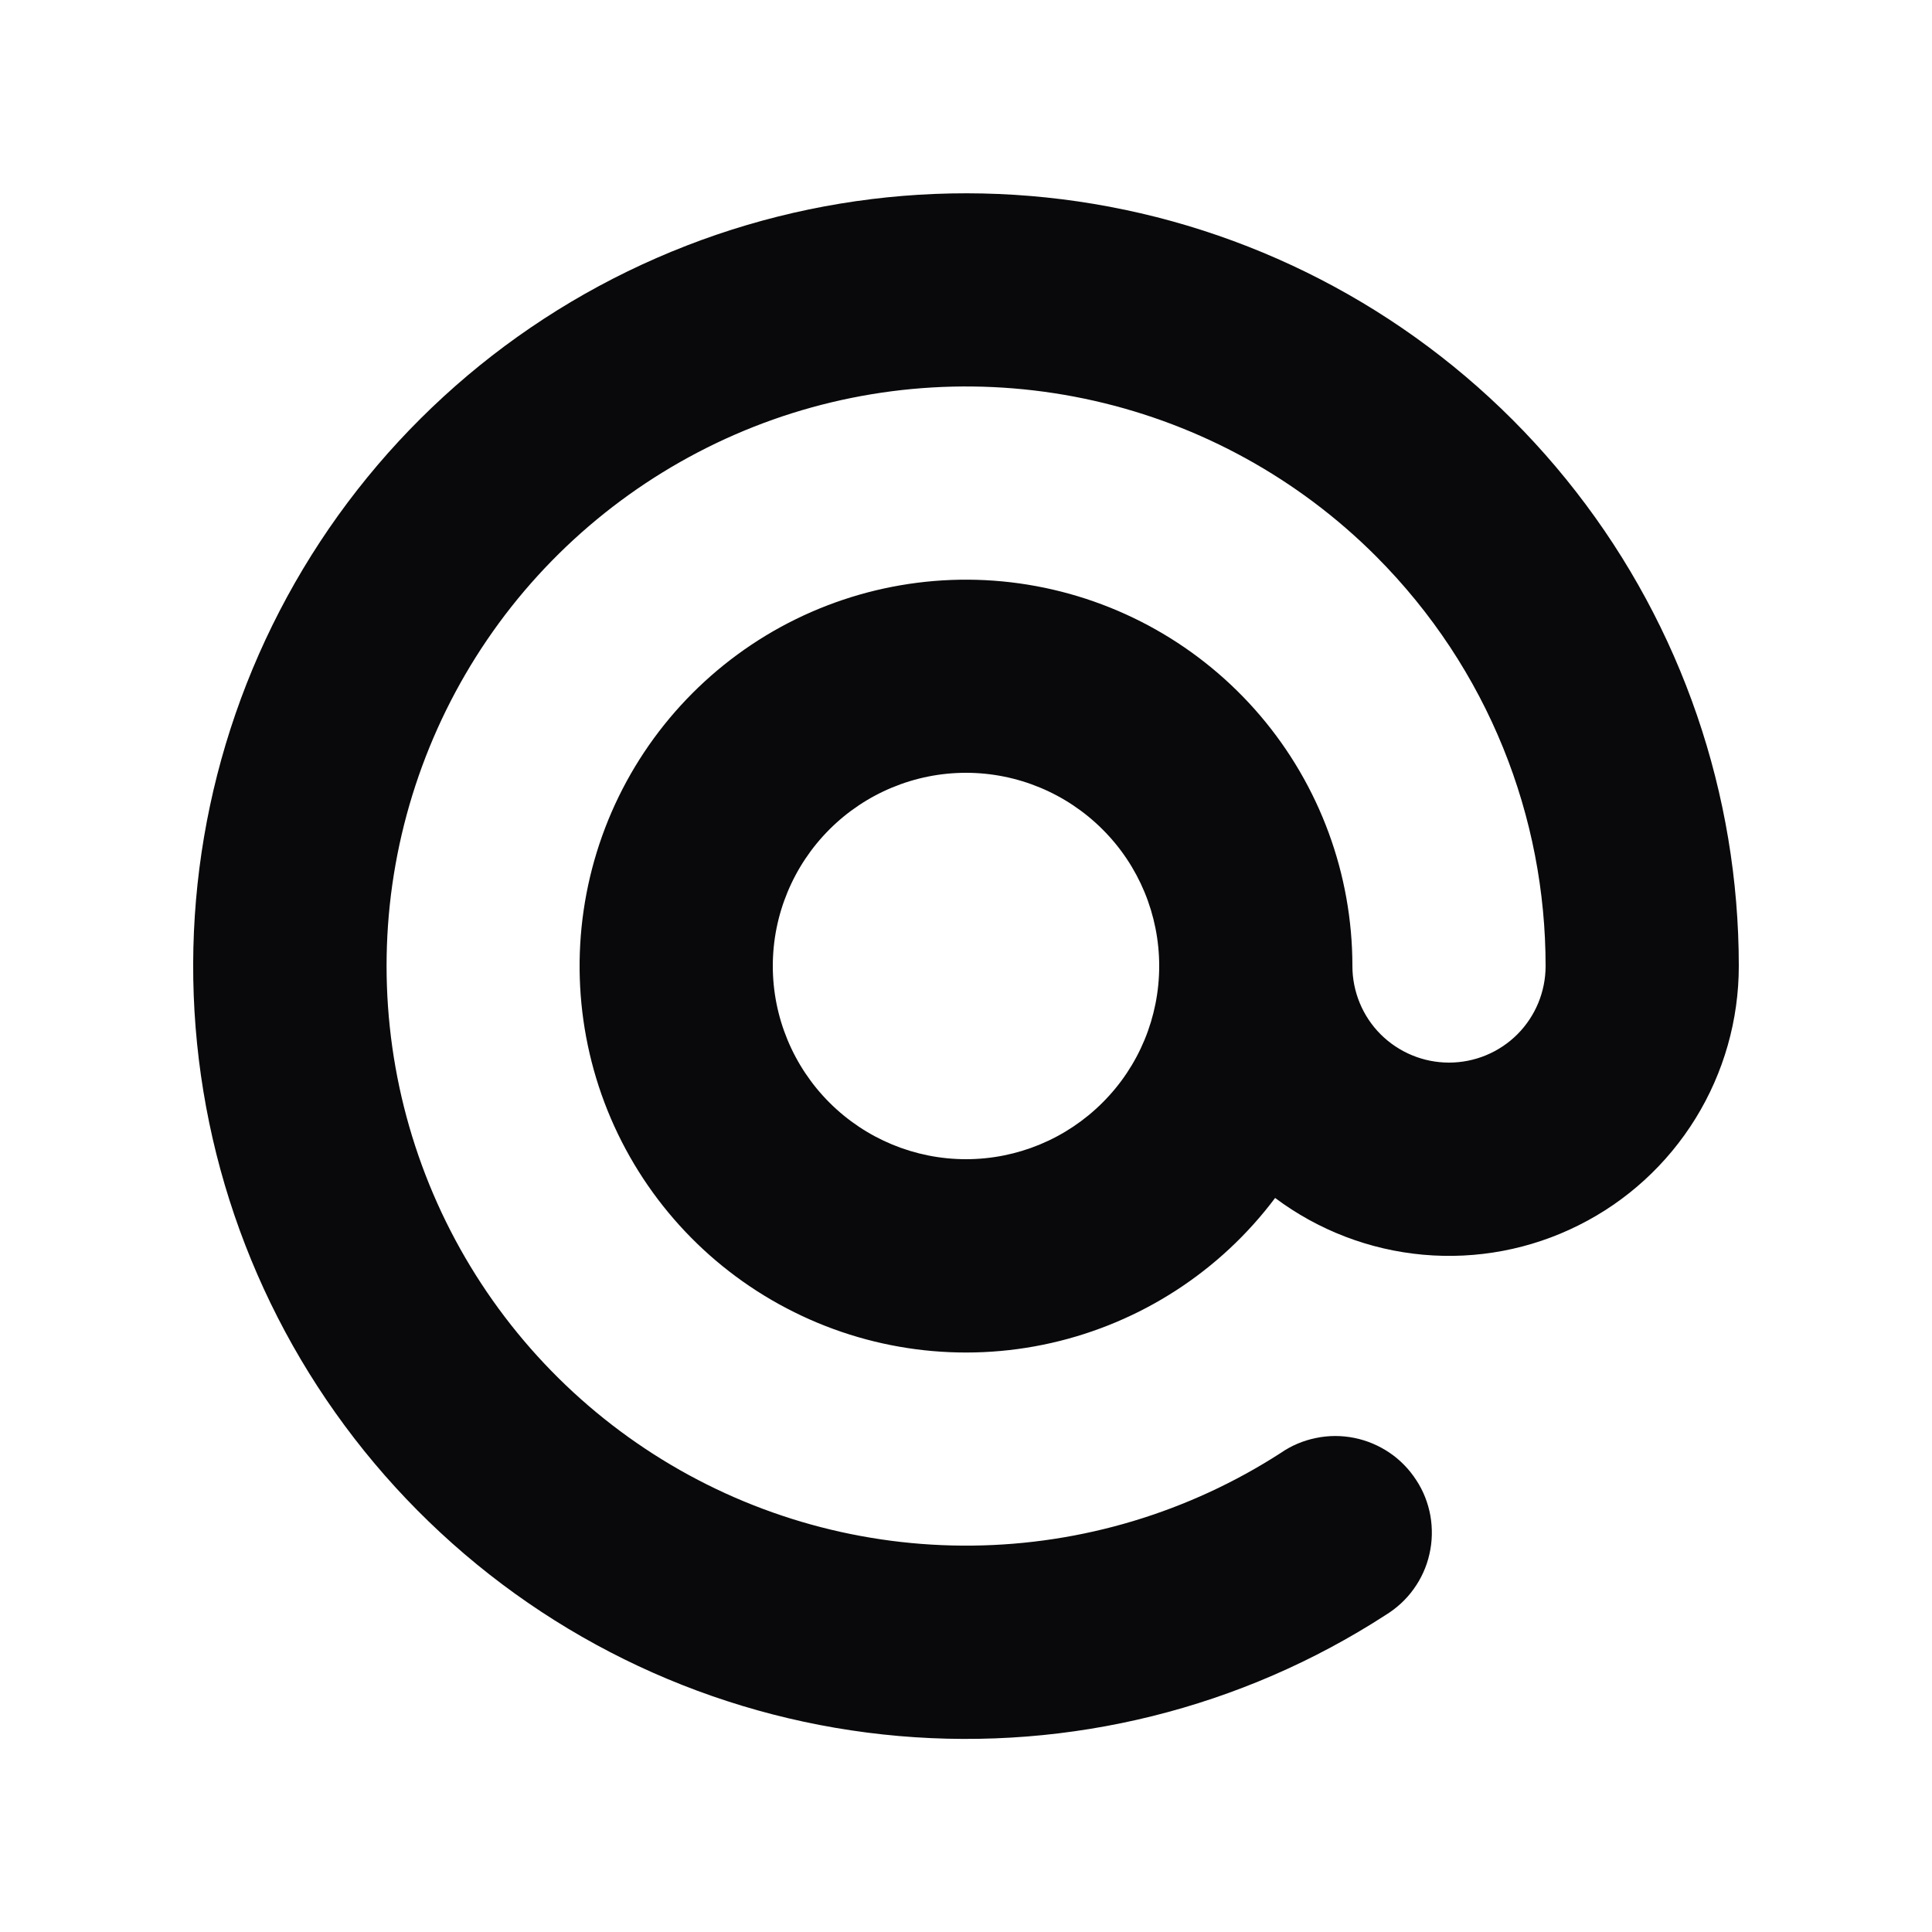 <svg width="16" height="16" viewBox="0 0 16 16" fill="none" xmlns="http://www.w3.org/2000/svg">
<path fill-rule="evenodd" clip-rule="evenodd" d="M11.395 4.606C10.754 3.965 9.945 3.519 9.061 3.319C8.177 3.119 7.255 3.173 6.401 3.475C5.547 3.778 4.796 4.315 4.234 5.026C3.673 5.737 3.324 6.593 3.228 7.494C3.133 8.395 3.294 9.304 3.693 10.117C4.093 10.931 4.714 11.614 5.486 12.089C6.258 12.564 7.148 12.81 8.054 12.8C8.96 12.79 9.845 12.524 10.606 12.033C10.694 11.972 10.793 11.93 10.898 11.909C11.002 11.887 11.11 11.887 11.215 11.908C11.32 11.929 11.419 11.971 11.508 12.031C11.596 12.091 11.671 12.168 11.729 12.258C11.788 12.347 11.827 12.448 11.846 12.553C11.864 12.658 11.862 12.766 11.838 12.87C11.815 12.974 11.77 13.073 11.708 13.159C11.646 13.246 11.566 13.319 11.475 13.375C10.281 14.148 8.863 14.5 7.445 14.377C6.028 14.254 4.692 13.662 3.649 12.694C2.606 11.727 1.914 10.44 1.684 9.036C1.454 7.632 1.698 6.192 2.378 4.942C3.058 3.692 4.135 2.705 5.439 2.136C6.743 1.566 8.199 1.448 9.578 1.798C10.957 2.149 12.179 2.949 13.052 4.072C13.926 5.195 14.4 6.577 14.4 8C14.4 8.446 14.276 8.883 14.042 9.262C13.808 9.641 13.473 9.948 13.074 10.147C12.675 10.347 12.229 10.431 11.785 10.391C11.341 10.351 10.917 10.188 10.56 9.921C10.104 10.529 9.447 10.954 8.706 11.122C7.965 11.29 7.188 11.188 6.515 10.835C5.842 10.483 5.316 9.902 5.032 9.198C4.748 8.493 4.724 7.71 4.964 6.989C5.204 6.268 5.693 5.657 6.343 5.263C6.993 4.87 7.762 4.72 8.512 4.842C9.262 4.964 9.944 5.348 10.437 5.927C10.929 6.505 11.2 7.24 11.2 8C11.2 8.212 11.284 8.416 11.434 8.566C11.585 8.716 11.788 8.8 12 8.8C12.212 8.8 12.416 8.716 12.566 8.566C12.716 8.416 12.8 8.212 12.8 8C12.8 6.77 12.331 5.544 11.395 4.606ZM9.6 8C9.6 7.576 9.432 7.169 9.131 6.869C8.831 6.569 8.424 6.4 8 6.4C7.576 6.4 7.169 6.569 6.869 6.869C6.569 7.169 6.4 7.576 6.4 8C6.4 8.424 6.569 8.831 6.869 9.131C7.169 9.431 7.576 9.6 8 9.6C8.424 9.6 8.831 9.431 9.131 9.131C9.432 8.831 9.6 8.424 9.6 8Z" fill="#09090B"/>
</svg>
